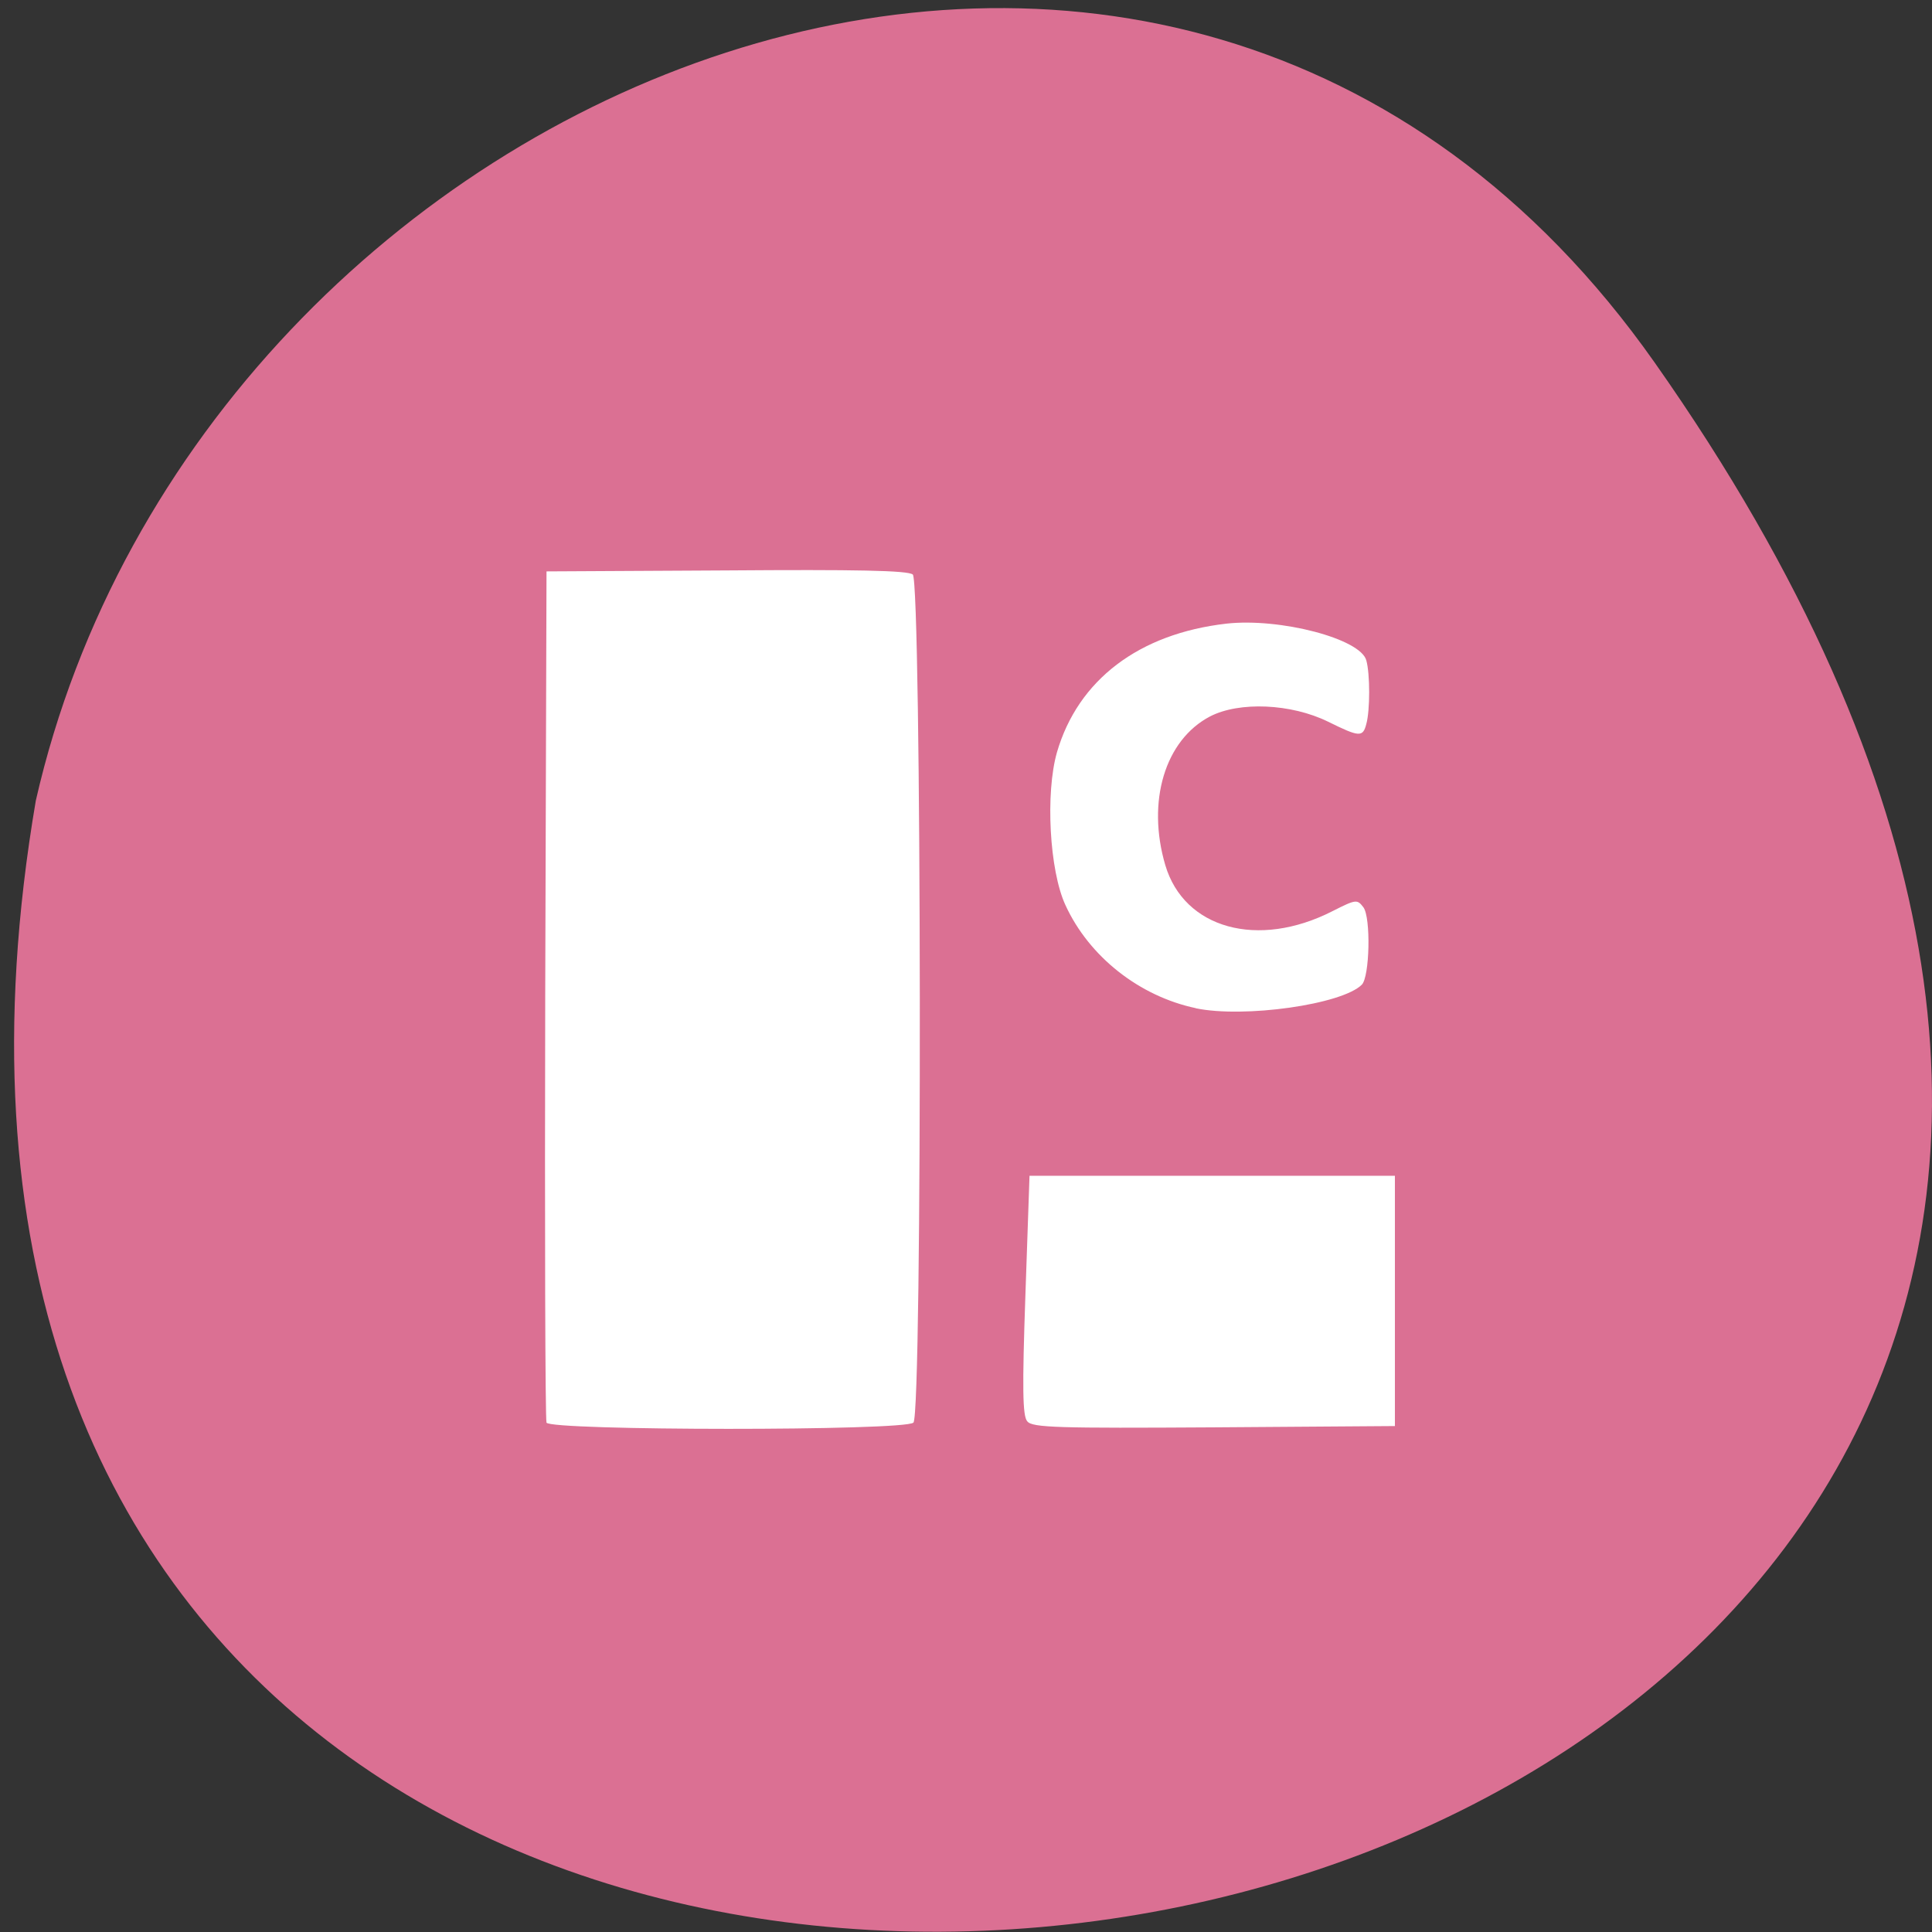 <svg xmlns="http://www.w3.org/2000/svg" viewBox="0 0 24 24"><rect x="0" y="0" width="24" height="24" fill="#333333" stroke="none"/><path d="m 20.555 4.504 c 14.977 21.281 -23.965 28.05 -20.11 5.441 c 2.051 -8.996 14.11 -13.969 20.11 -5.441" fill="#db7093"/><path d="m 6.789 17.672 c -0.016 -0.043 -0.023 -2.438 -0.016 -5.324 l 0.016 -5.25 l 2.234 -0.012 c 1.602 -0.012 2.258 0 2.316 0.051 c 0.109 0.09 0.121 10.426 0.008 10.535 c -0.102 0.105 -4.52 0.102 -4.559 0 m 5.973 -0.016 c -0.059 -0.066 -0.063 -0.414 -0.023 -1.57 l 0.051 -1.48 h 4.539 v 3.109 l -2.246 0.016 c -1.938 0.012 -2.258 0.004 -2.32 -0.074 m 2.094 -5.133 c -0.703 -0.148 -1.328 -0.641 -1.621 -1.281 c -0.199 -0.43 -0.25 -1.391 -0.105 -1.898 c 0.262 -0.898 1.016 -1.473 2.105 -1.598 c 0.668 -0.074 1.668 0.188 1.738 0.457 c 0.047 0.168 0.047 0.621 0 0.789 c -0.043 0.168 -0.086 0.164 -0.473 -0.027 c -0.461 -0.227 -1.105 -0.254 -1.469 -0.066 c -0.559 0.293 -0.789 1.055 -0.555 1.848 c 0.234 0.789 1.152 1.043 2.078 0.57 c 0.293 -0.148 0.305 -0.148 0.383 -0.047 c 0.094 0.129 0.078 0.863 -0.02 0.961 c -0.246 0.246 -1.461 0.418 -2.063 0.293" fill="#fff"/></svg>